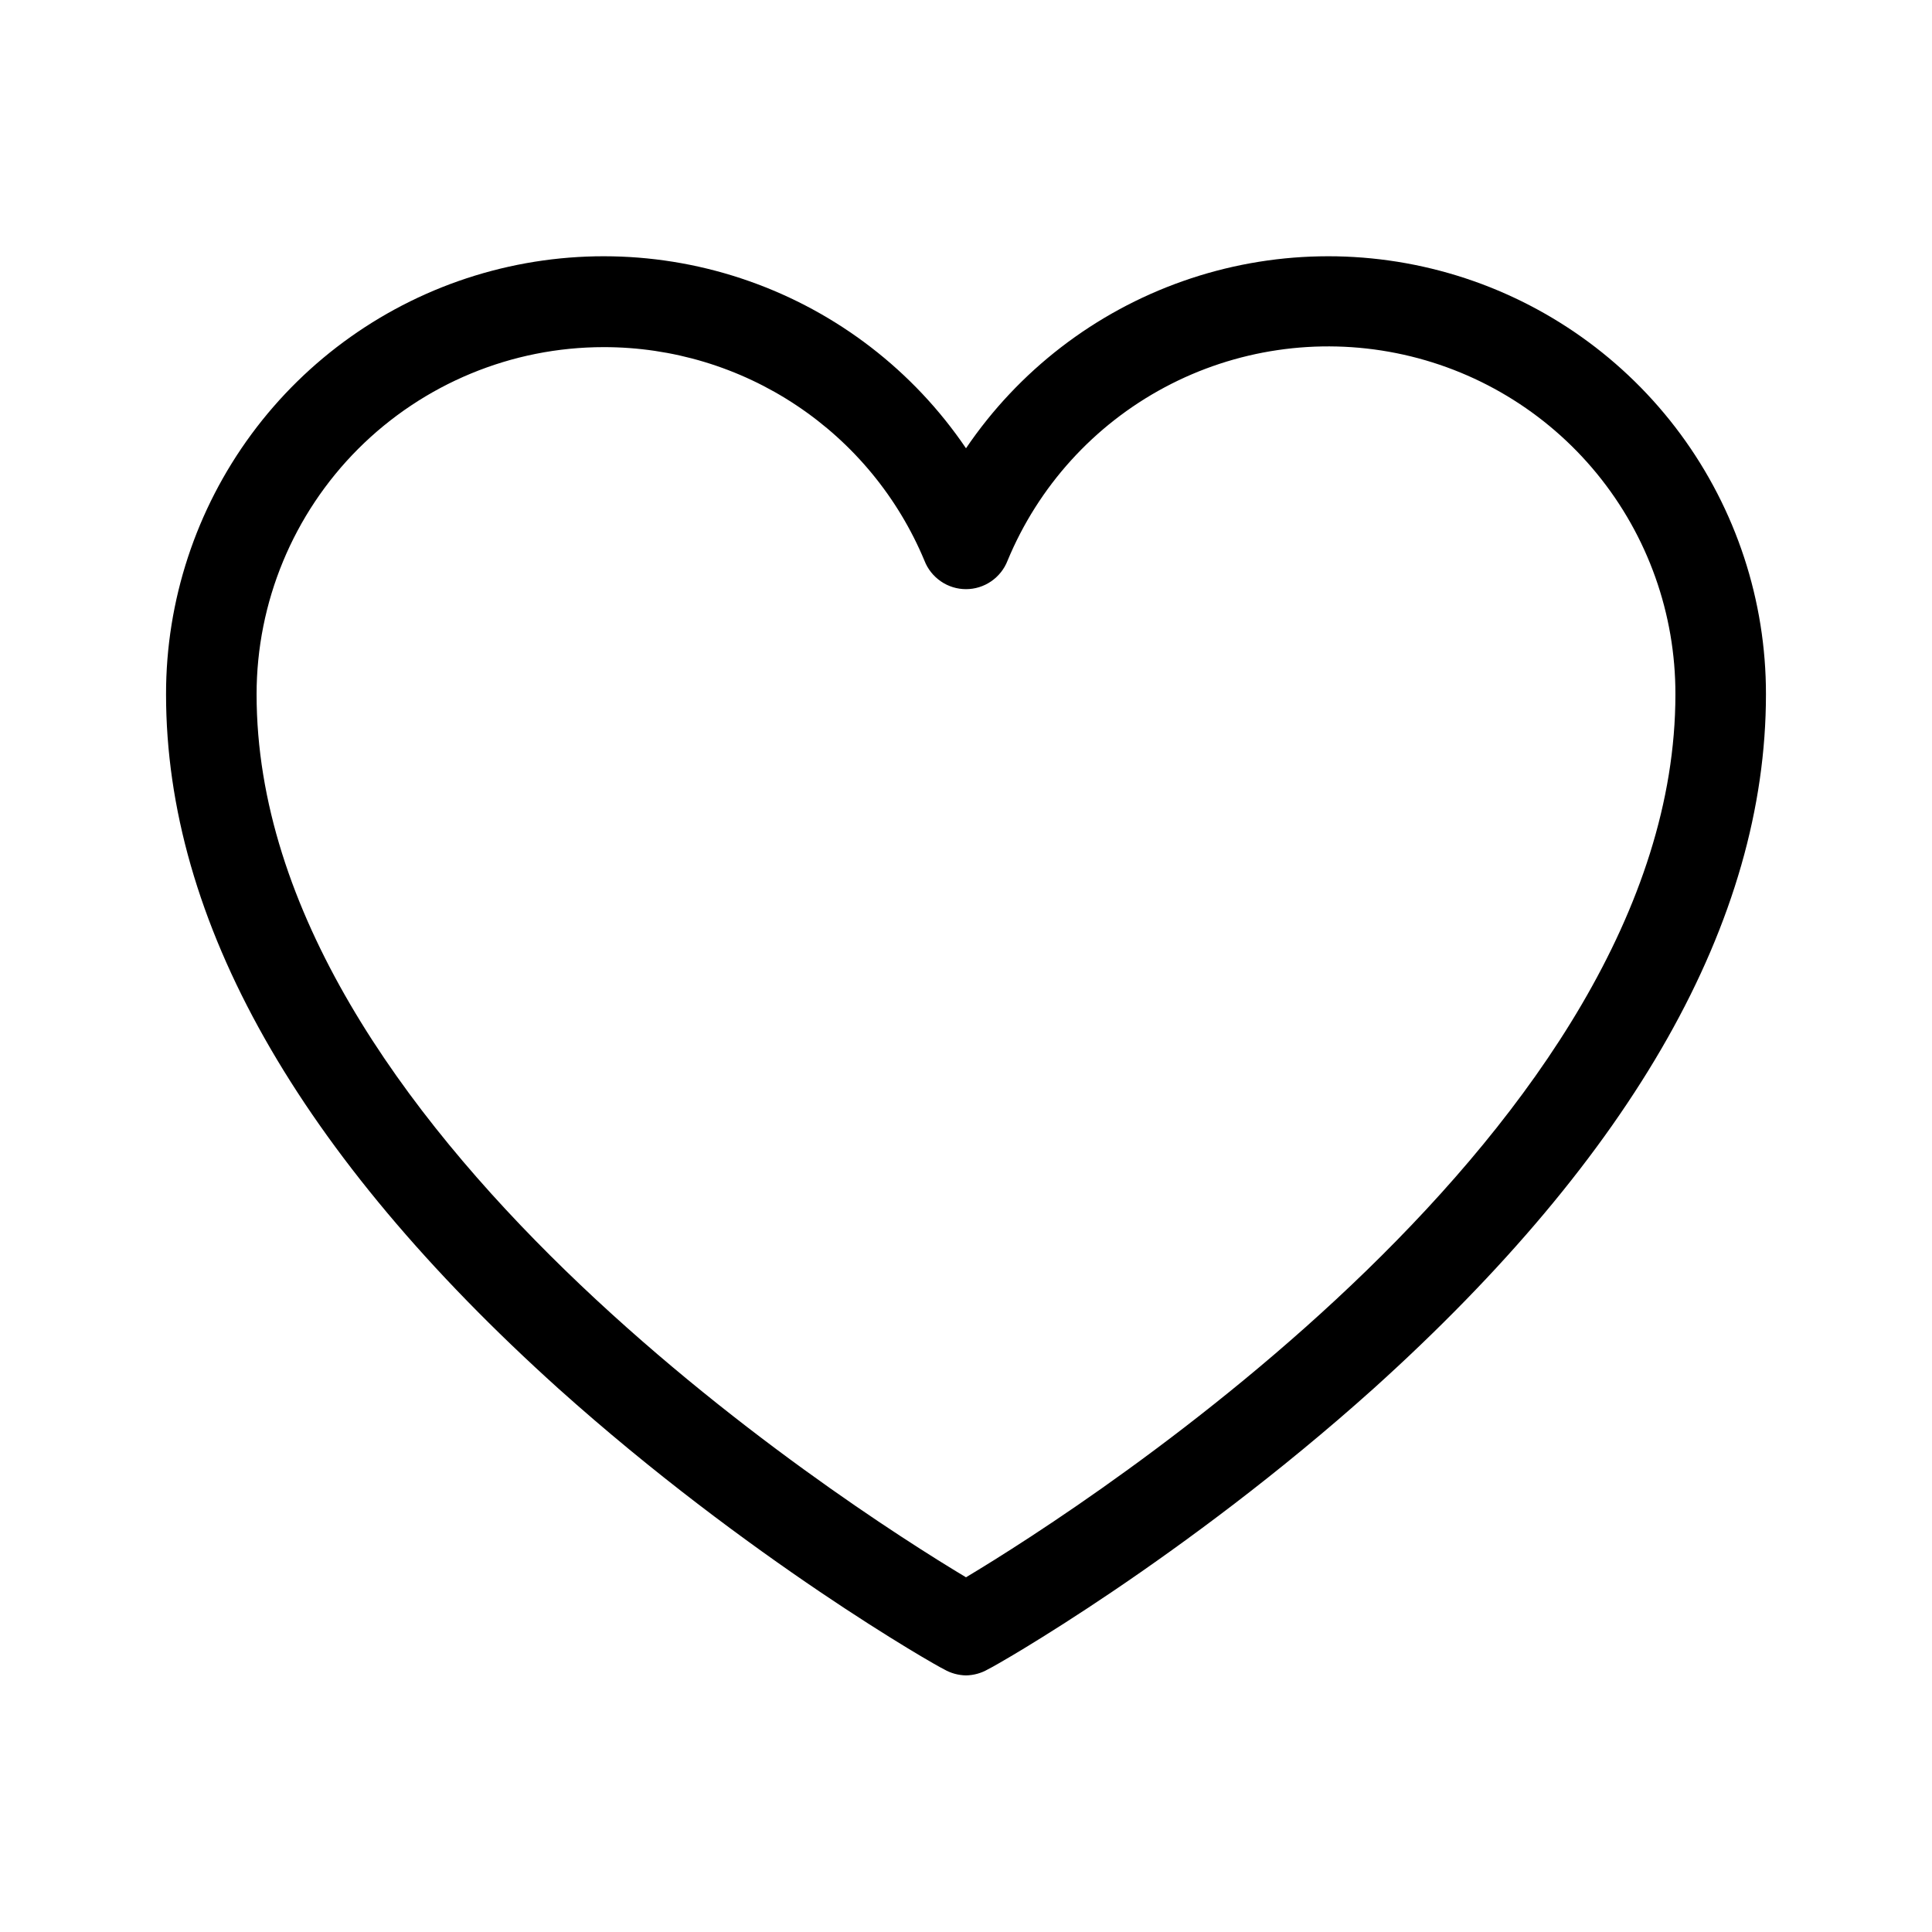 <svg width="37" height="37" viewBox="0 0 37 37" fill="none" xmlns="http://www.w3.org/2000/svg">
<path d="M18.5 32.086C18.353 32.083 18.209 32.044 18.081 31.97C17.922 31.898 14.338 29.86 10.695 26.593C5.709 22.099 3.18 17.633 3.18 13.297C3.178 11.503 3.753 9.756 4.818 8.312C5.883 6.869 7.384 5.805 9.098 5.278C10.813 4.751 12.652 4.787 14.344 5.383C16.036 5.978 17.493 7.1 18.5 8.585C19.507 7.1 20.964 5.978 22.656 5.383C24.348 4.787 26.187 4.751 27.902 5.278C29.616 5.805 31.117 6.869 32.182 8.312C33.247 9.756 33.822 11.503 33.82 13.297C33.82 17.633 31.291 22.099 26.305 26.593C22.663 29.86 19.078 31.898 18.919 31.97C18.791 32.044 18.647 32.083 18.5 32.086ZM11.562 6.648C9.799 6.648 8.108 7.349 6.861 8.595C5.615 9.842 4.914 11.533 4.914 13.297C4.914 21.578 16.159 28.805 18.5 30.207C20.841 28.805 32.086 21.578 32.086 13.297C32.089 11.757 31.558 10.264 30.584 9.073C29.609 7.881 28.251 7.065 26.741 6.763C25.232 6.461 23.664 6.692 22.306 7.417C20.948 8.142 19.884 9.316 19.295 10.739C19.233 10.899 19.123 11.036 18.982 11.133C18.84 11.231 18.672 11.283 18.5 11.283C18.328 11.283 18.16 11.231 18.018 11.133C17.877 11.036 17.767 10.899 17.705 10.739C17.2 9.526 16.347 8.491 15.253 7.763C14.16 7.035 12.876 6.647 11.562 6.648Z" fill="black"/>
</svg>
